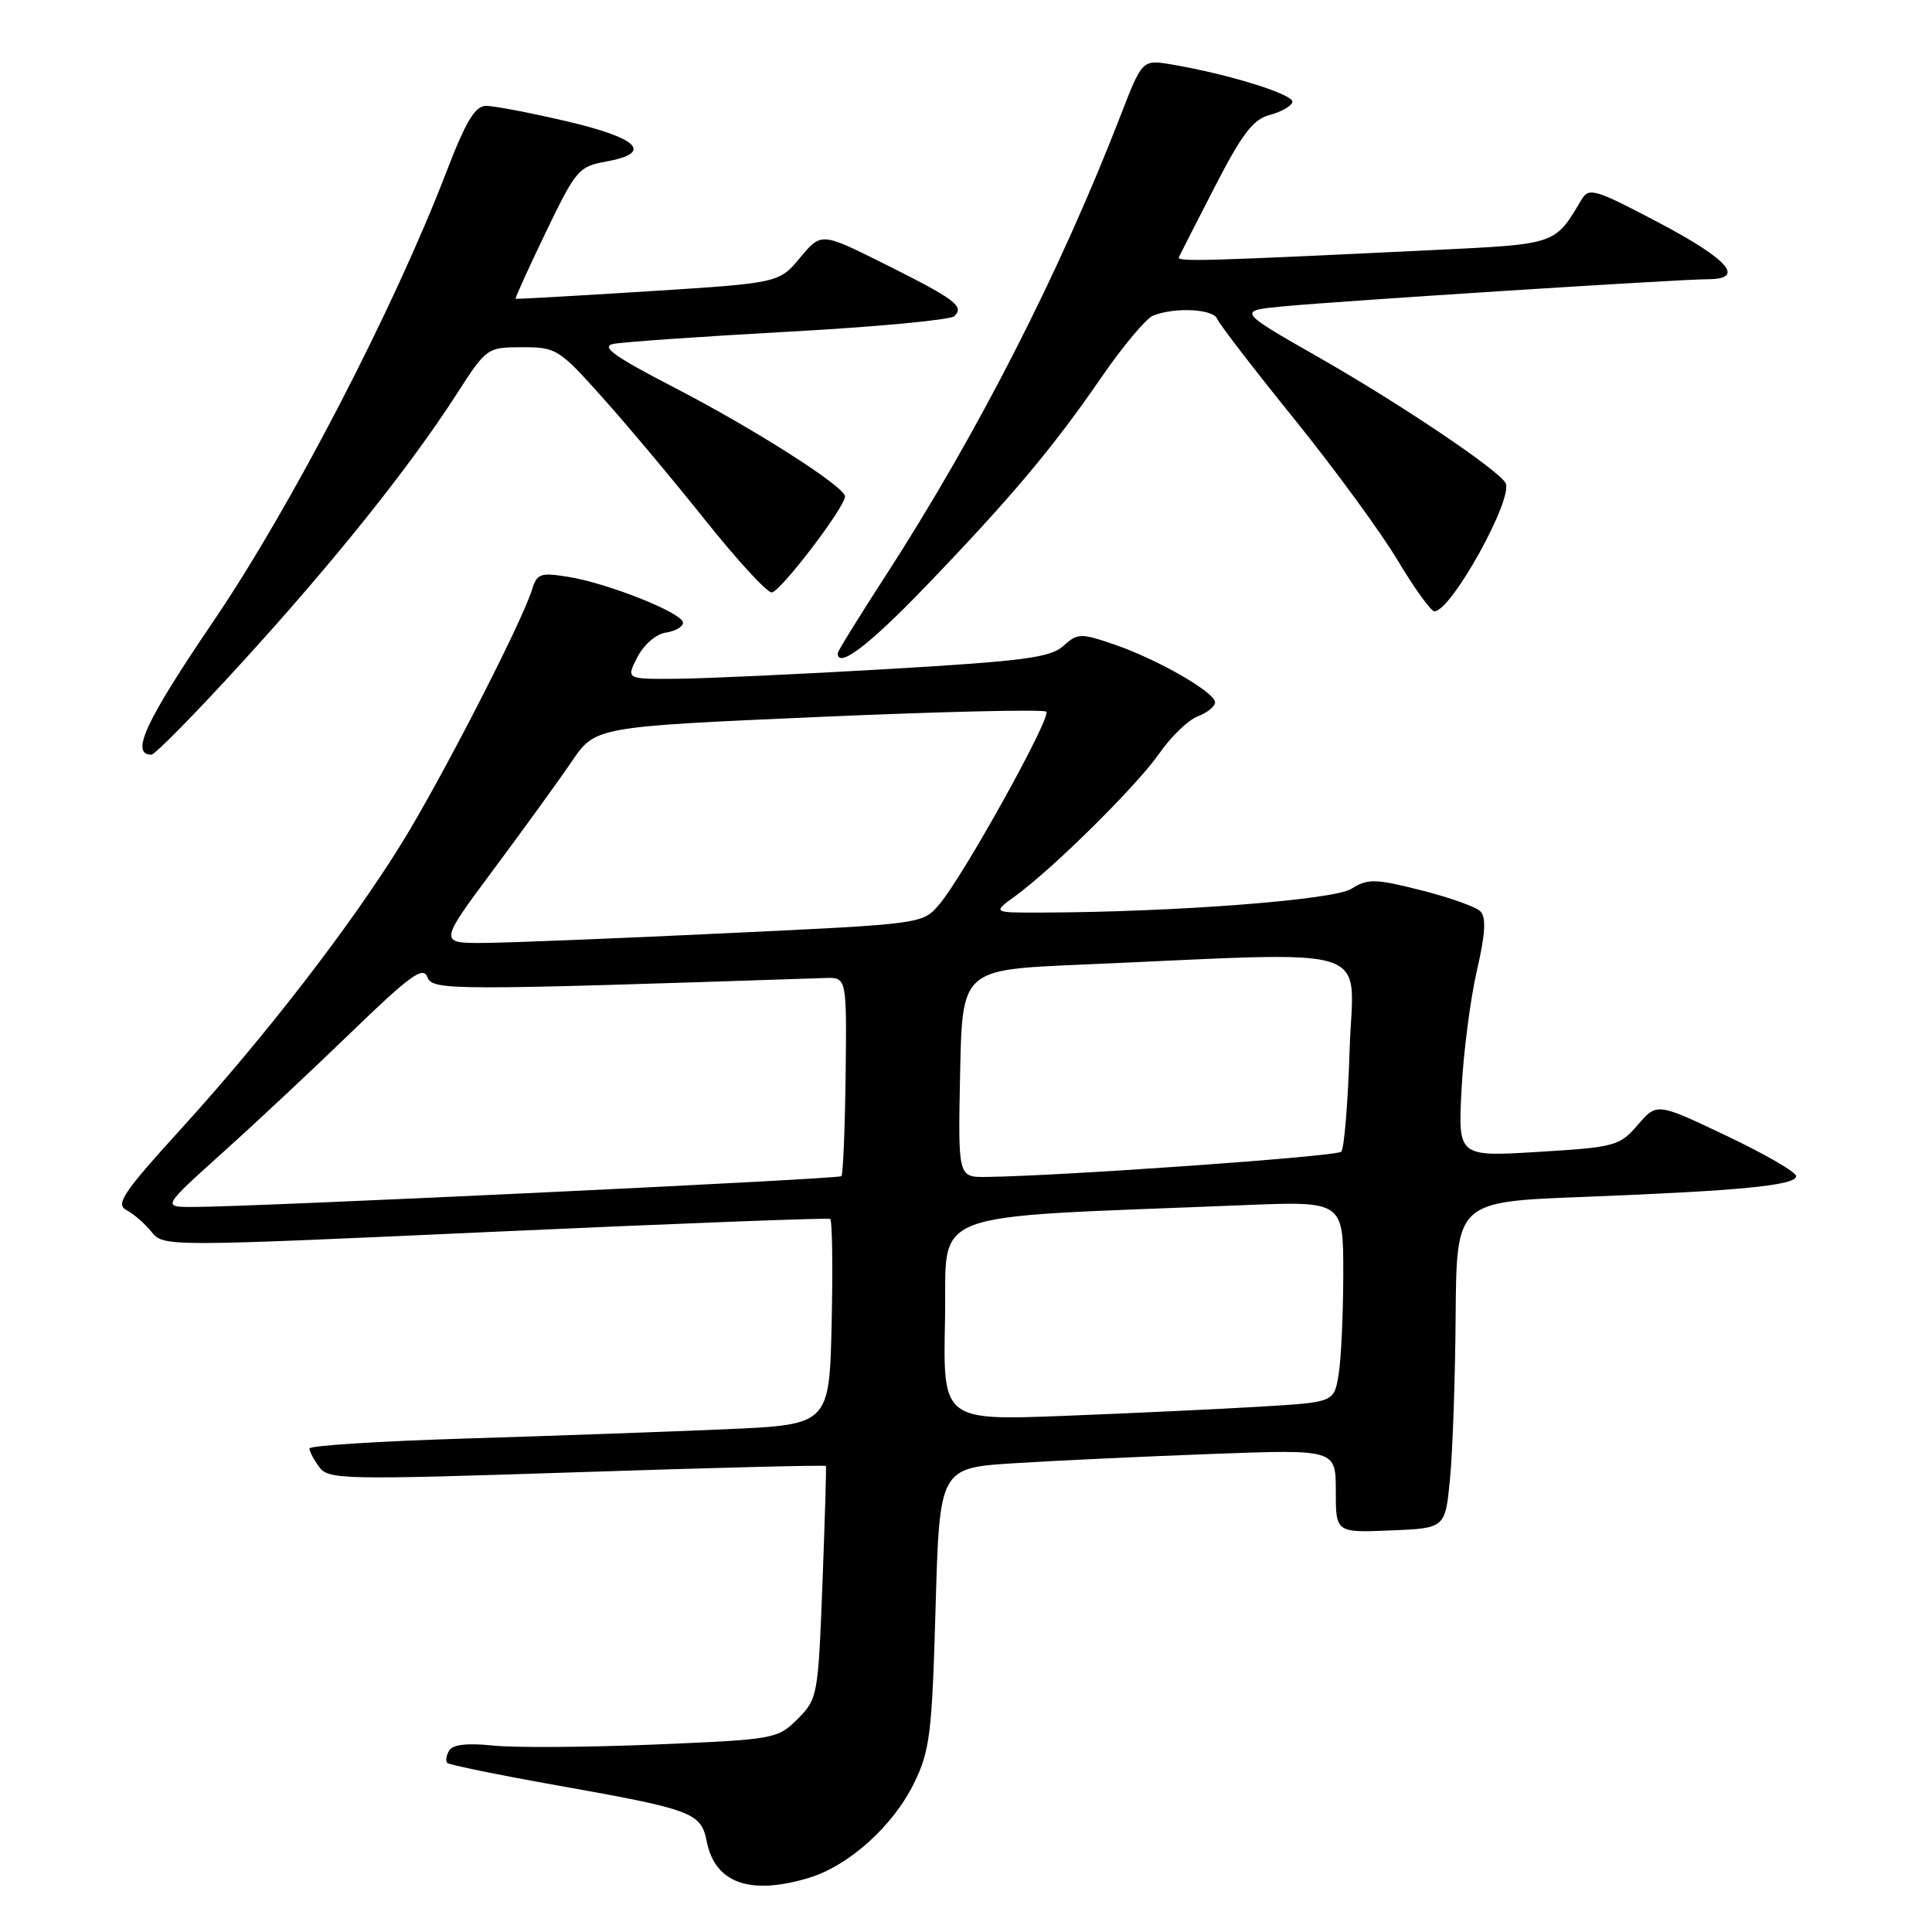 <?xml version="1.0" encoding="UTF-8" standalone="no"?>
<!DOCTYPE svg PUBLIC "-//W3C//DTD SVG 1.1//EN" "http://www.w3.org/Graphics/SVG/1.1/DTD/svg11.dtd" >
<svg xmlns="http://www.w3.org/2000/svg" xmlns:xlink="http://www.w3.org/1999/xlink" version="1.1" viewBox="0 0 256 256">
 <g >
 <path fill="currentColor"
d=" M 107.14 248.84 C 112.46 247.25 118.37 241.93 121.13 236.25 C 123.22 231.97 123.50 229.67 123.97 213.00 C 124.50 194.50 124.50 194.50 134.50 193.88 C 140.00 193.53 151.81 192.98 160.75 192.65 C 177.00 192.05 177.00 192.05 177.00 197.57 C 177.00 203.09 177.00 203.09 184.25 202.79 C 191.50 202.50 191.50 202.50 192.13 196.00 C 192.48 192.43 192.82 182.69 192.88 174.37 C 193.00 159.24 193.00 159.24 209.75 158.60 C 230.64 157.79 238.00 157.07 238.00 155.84 C 238.00 155.31 233.85 152.91 228.77 150.50 C 219.55 146.11 219.55 146.11 217.02 149.05 C 214.61 151.85 214.03 152.01 203.85 152.63 C 193.20 153.28 193.20 153.28 193.66 144.39 C 193.91 139.50 194.82 132.43 195.68 128.68 C 196.82 123.75 196.95 121.55 196.16 120.76 C 195.56 120.16 192.02 118.90 188.29 117.96 C 182.16 116.42 181.26 116.40 179.05 117.78 C 176.69 119.25 155.63 120.87 138.00 120.92 C 131.50 120.94 131.50 120.94 134.50 118.75 C 139.55 115.09 150.71 104.03 153.64 99.80 C 155.17 97.59 157.45 95.40 158.71 94.92 C 159.97 94.44 161.00 93.61 161.00 93.07 C 161.00 91.73 153.33 87.33 147.59 85.38 C 143.18 83.87 142.78 83.89 140.90 85.59 C 139.20 87.13 135.65 87.60 117.70 88.65 C 106.04 89.33 93.45 89.91 89.72 89.94 C 82.95 90.00 82.95 90.00 84.46 87.07 C 85.33 85.40 86.95 84.00 88.24 83.82 C 89.48 83.64 90.50 83.05 90.50 82.51 C 90.50 81.24 80.57 77.28 75.26 76.43 C 71.60 75.84 71.14 76.01 70.49 78.14 C 69.19 82.41 58.40 103.40 53.16 111.84 C 46.34 122.83 35.22 137.23 24.09 149.47 C 16.30 158.03 15.27 159.56 16.76 160.35 C 17.72 160.85 19.21 162.15 20.08 163.23 C 21.66 165.20 21.86 165.20 65.58 163.21 C 89.74 162.12 109.72 161.35 110.00 161.51 C 110.28 161.67 110.36 167.87 110.20 175.29 C 109.89 188.78 109.89 188.78 96.20 189.38 C 88.66 189.71 73.16 190.26 61.75 190.61 C 50.34 190.96 41.00 191.55 41.00 191.93 C 41.00 192.31 41.58 193.42 42.30 194.39 C 43.52 196.06 45.43 196.10 76.46 195.08 C 94.53 194.48 109.38 194.11 109.44 194.25 C 109.51 194.39 109.30 201.38 108.98 209.78 C 108.41 224.71 108.34 225.12 105.69 227.77 C 103.03 230.43 102.65 230.49 86.74 231.16 C 77.81 231.53 68.20 231.59 65.38 231.30 C 61.98 230.94 60.02 231.15 59.53 231.94 C 59.13 232.60 59.01 233.34 59.27 233.60 C 59.52 233.85 66.14 235.21 73.98 236.60 C 91.82 239.78 92.89 240.18 93.65 244.02 C 94.75 249.52 99.37 251.17 107.14 248.84 Z  M 32.09 87.75 C 44.29 74.38 54.27 61.91 60.50 52.23 C 64.47 46.07 64.54 46.02 69.19 46.01 C 73.71 46.00 74.08 46.23 79.90 52.75 C 83.22 56.46 89.34 63.77 93.51 69.00 C 97.68 74.22 101.61 78.50 102.25 78.50 C 103.35 78.50 111.89 67.32 111.97 65.79 C 112.03 64.54 99.98 56.85 89.34 51.35 C 81.37 47.22 79.55 45.92 81.28 45.57 C 82.50 45.32 92.95 44.59 104.50 43.95 C 116.05 43.32 125.93 42.39 126.45 41.90 C 127.83 40.59 126.58 39.66 117.16 34.95 C 108.82 30.79 108.82 30.79 106.02 34.14 C 103.22 37.50 103.22 37.50 85.86 38.60 C 76.31 39.20 68.42 39.65 68.32 39.59 C 68.22 39.53 70.02 35.56 72.32 30.78 C 76.28 22.55 76.70 22.05 80.25 21.42 C 86.59 20.28 84.72 18.33 75.13 16.08 C 70.25 14.94 65.41 14.01 64.38 14.03 C 62.95 14.04 61.70 16.13 59.15 22.78 C 52.18 40.92 38.56 67.19 28.25 82.36 C 19.29 95.55 17.22 100.00 20.06 100.00 C 20.53 100.00 25.95 94.49 32.09 87.75 Z  M 122.61 77.75 C 134.00 65.91 139.53 59.33 145.94 50.00 C 148.78 45.88 151.86 42.19 152.80 41.82 C 155.67 40.67 160.76 40.93 161.28 42.25 C 161.56 42.94 166.14 48.90 171.48 55.50 C 176.81 62.10 182.98 70.54 185.20 74.25 C 187.41 77.96 189.61 81.00 190.07 81.00 C 192.31 81.00 200.66 65.88 199.48 63.97 C 198.34 62.12 185.48 53.48 174.79 47.38 C 163.91 41.17 163.91 41.17 170.20 40.58 C 178.18 39.84 222.61 37.00 226.26 37.00 C 231.33 37.00 229.10 34.41 219.81 29.51 C 211.33 25.04 210.53 24.80 209.56 26.45 C 206.02 32.42 206.26 32.34 190.38 33.11 C 159.37 34.61 155.93 34.71 156.21 34.07 C 156.37 33.72 158.53 29.49 161.00 24.69 C 164.59 17.72 166.06 15.80 168.25 15.23 C 169.77 14.83 171.12 14.06 171.25 13.52 C 171.50 12.53 162.72 9.80 155.28 8.55 C 151.36 7.89 151.36 7.89 148.53 15.19 C 140.43 36.11 129.58 57.37 117.34 76.30 C 113.85 81.68 111.00 86.30 111.00 86.55 C 111.00 88.66 115.11 85.54 122.61 77.75 Z  M 125.22 174.87 C 125.53 159.96 121.66 161.45 164.75 159.69 C 178.00 159.15 178.00 159.15 177.99 168.82 C 177.98 174.15 177.71 180.14 177.37 182.15 C 176.77 185.80 176.77 185.80 167.14 186.38 C 161.84 186.70 150.17 187.25 141.22 187.60 C 124.94 188.23 124.94 188.23 125.22 174.87 Z  M 29.50 152.73 C 33.90 148.78 41.65 141.52 46.72 136.61 C 54.30 129.28 56.06 128.00 56.62 129.45 C 57.31 131.26 59.16 131.26 109.35 129.59 C 112.20 129.50 112.20 129.50 112.05 142.47 C 111.96 149.60 111.71 155.62 111.49 155.85 C 111.09 156.24 33.34 159.94 25.50 159.93 C 21.50 159.93 21.50 159.93 29.50 152.73 Z  M 127.22 142.25 C 127.50 128.50 127.50 128.50 143.00 127.83 C 183.35 126.10 179.27 124.81 178.83 139.16 C 178.61 146.17 178.11 152.22 177.72 152.61 C 177.10 153.24 140.77 155.82 130.72 155.95 C 126.94 156.00 126.94 156.00 127.22 142.25 Z  M 65.37 115.25 C 69.36 109.89 74.04 103.43 75.76 100.90 C 78.89 96.30 78.89 96.30 108.46 95.00 C 124.73 94.29 138.31 93.97 138.64 94.30 C 139.35 95.02 127.60 116.19 124.44 119.86 C 122.24 122.43 122.23 122.43 96.37 123.65 C 82.14 124.33 67.71 124.91 64.31 124.94 C 58.12 125.00 58.12 125.00 65.37 115.25 Z "/>
</g>
</svg>